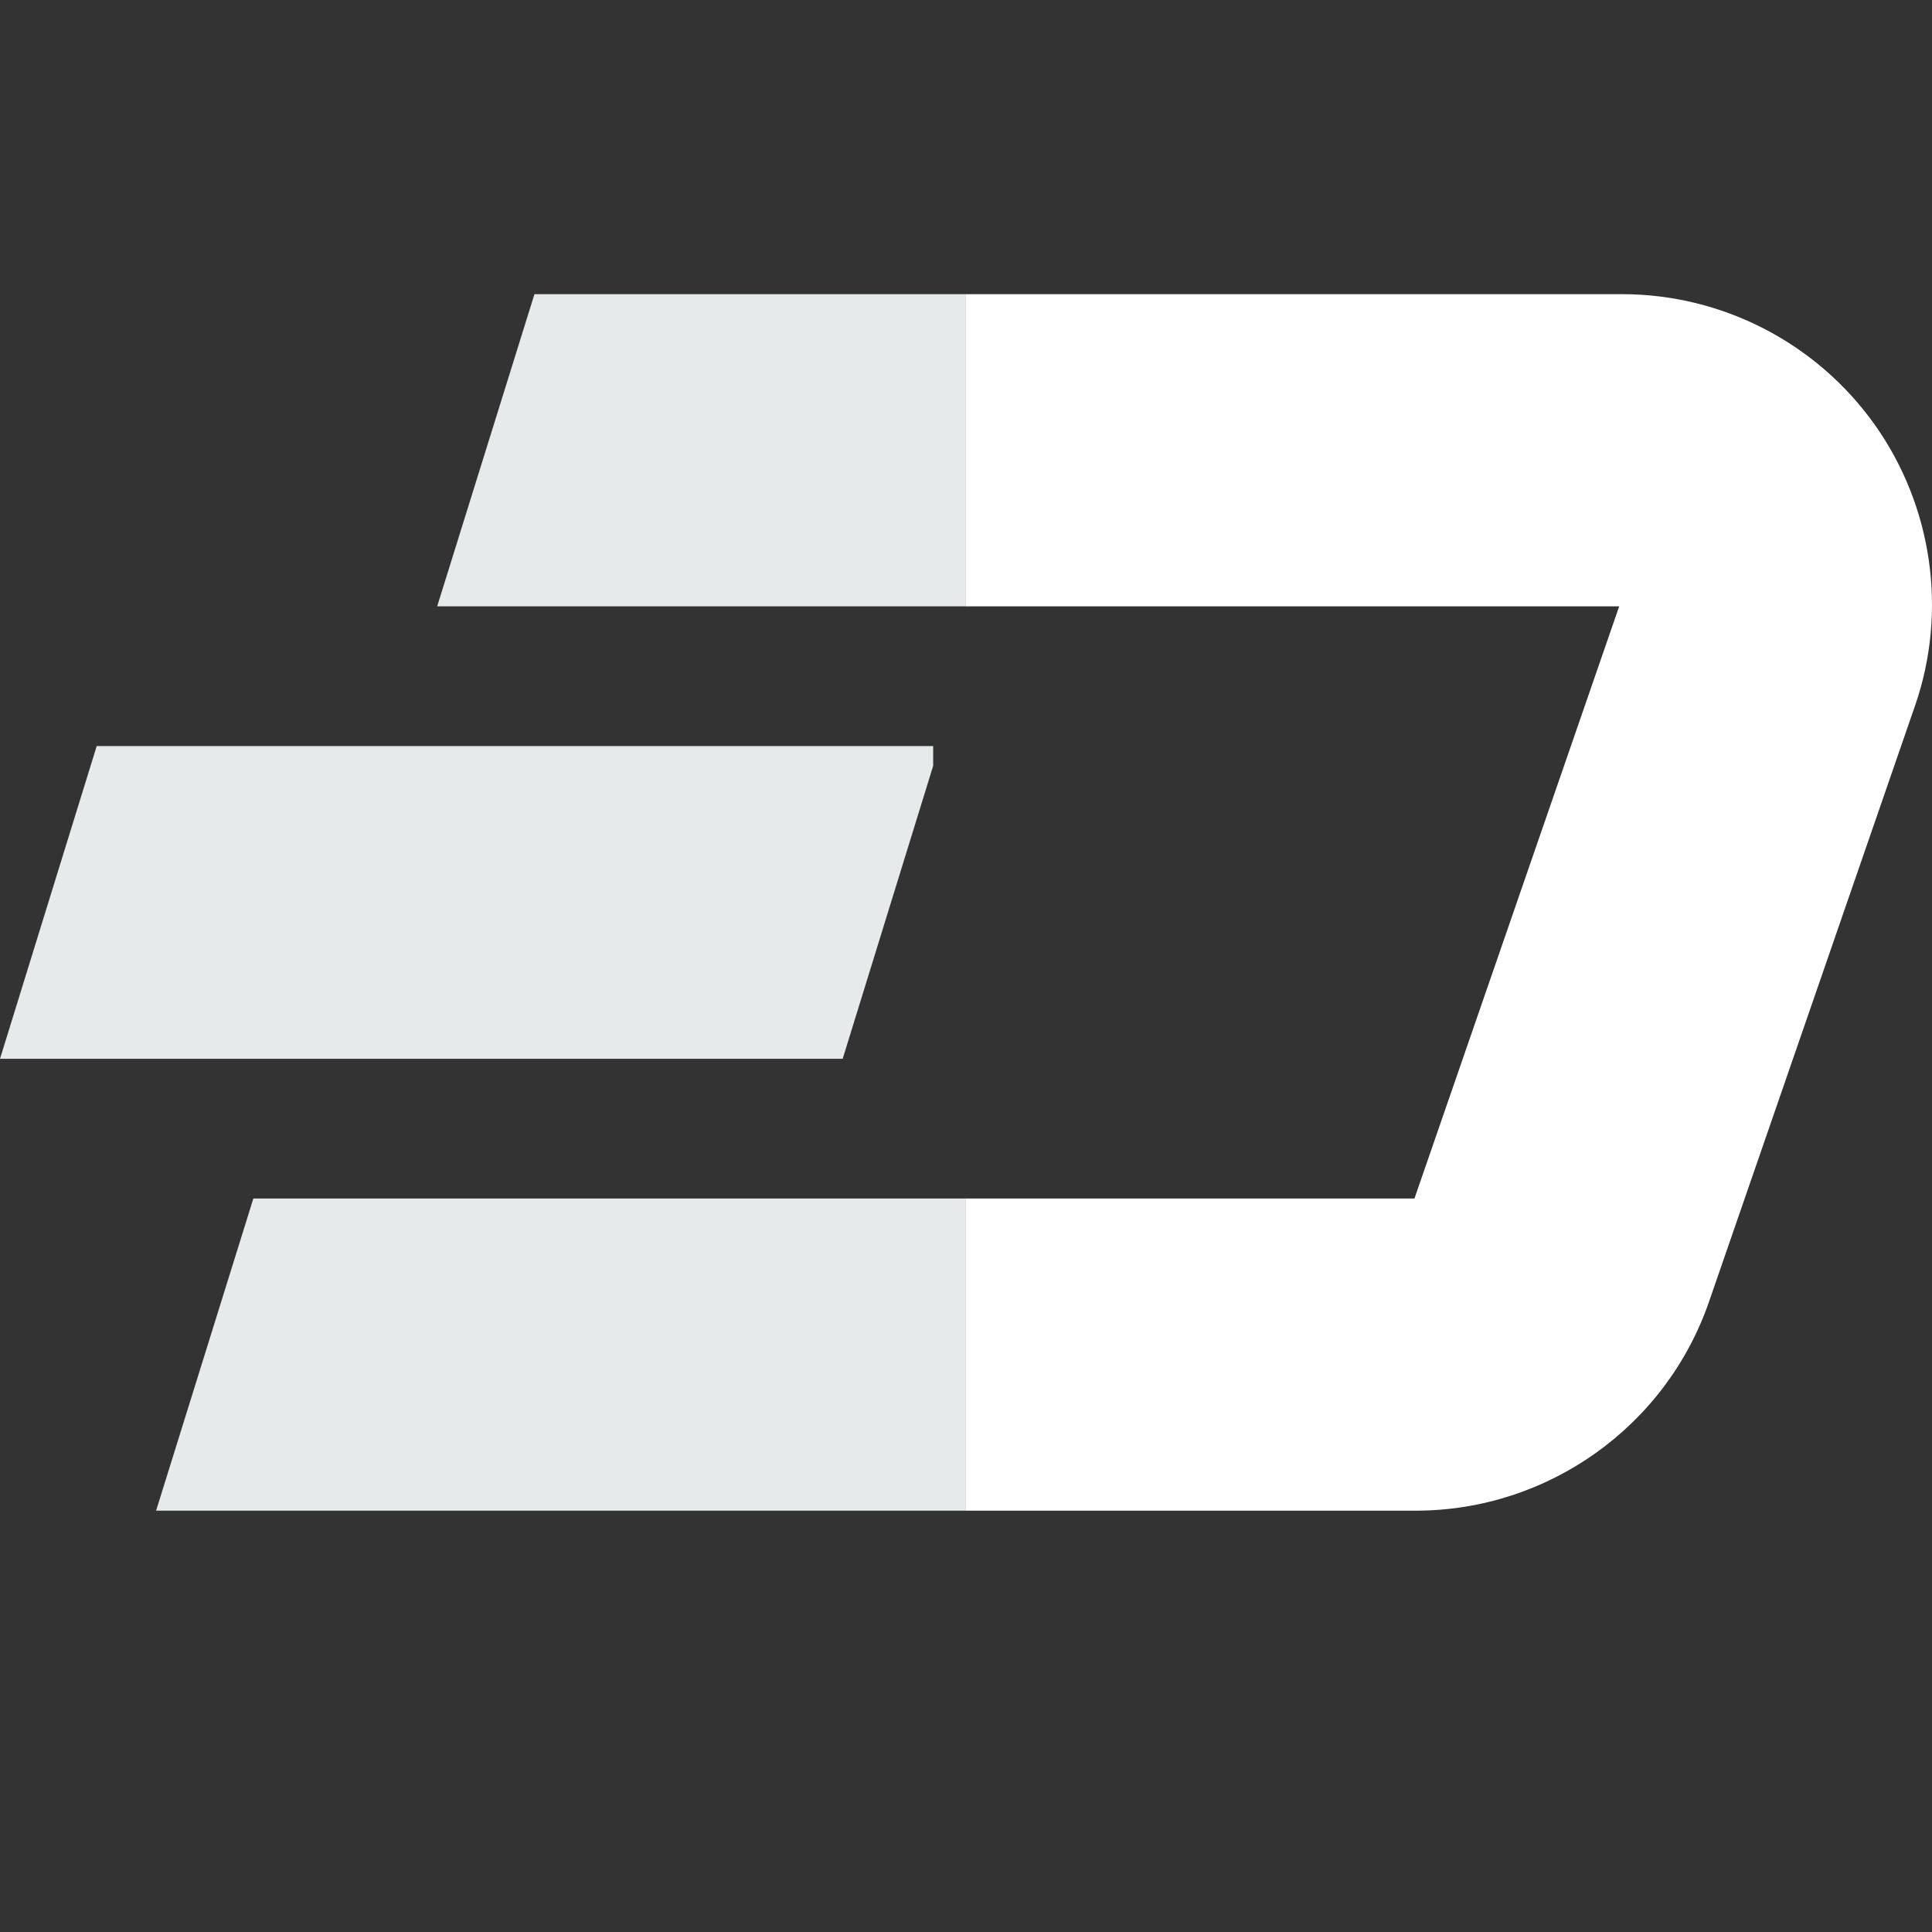 <svg width="512" height="512" viewBox="0 0 512 512" fill="none" xmlns="http://www.w3.org/2000/svg">
<rect x="0" y="0" width="512" height="512" fill="#333333" stroke="none"/>
<g clip-path="url(#clip0_1_213)">
<path d="M496.848 112.577C481.41 90.845 456.38 77.955 429.852 77.955H255.992V160.688H429.102L374.846 317.612H255.992V400.345H375.146C410.218 400.345 441.542 378.013 452.933 344.89L507.489 187.067C516.182 162.037 512.135 134.16 496.848 112.577Z" fill="white"/>
<path d="M67.144 317.612L41.365 400.345H255.992V317.612H67.144Z" fill="#E6EAEA"/>
<path d="M115.855 160.688H255.992V77.955H141.635L115.855 160.688Z" fill="#E6EAEA"/>
<path d="M0 280.592H223.32L247.3 202.954V197.709H25.629L0 280.592Z" fill="#E6EAEA"/>
</g>
<defs>
<clipPath id="clip0_1_213">
<rect width="512" height="512" fill="white"/>
</clipPath>
</defs>
</svg>
